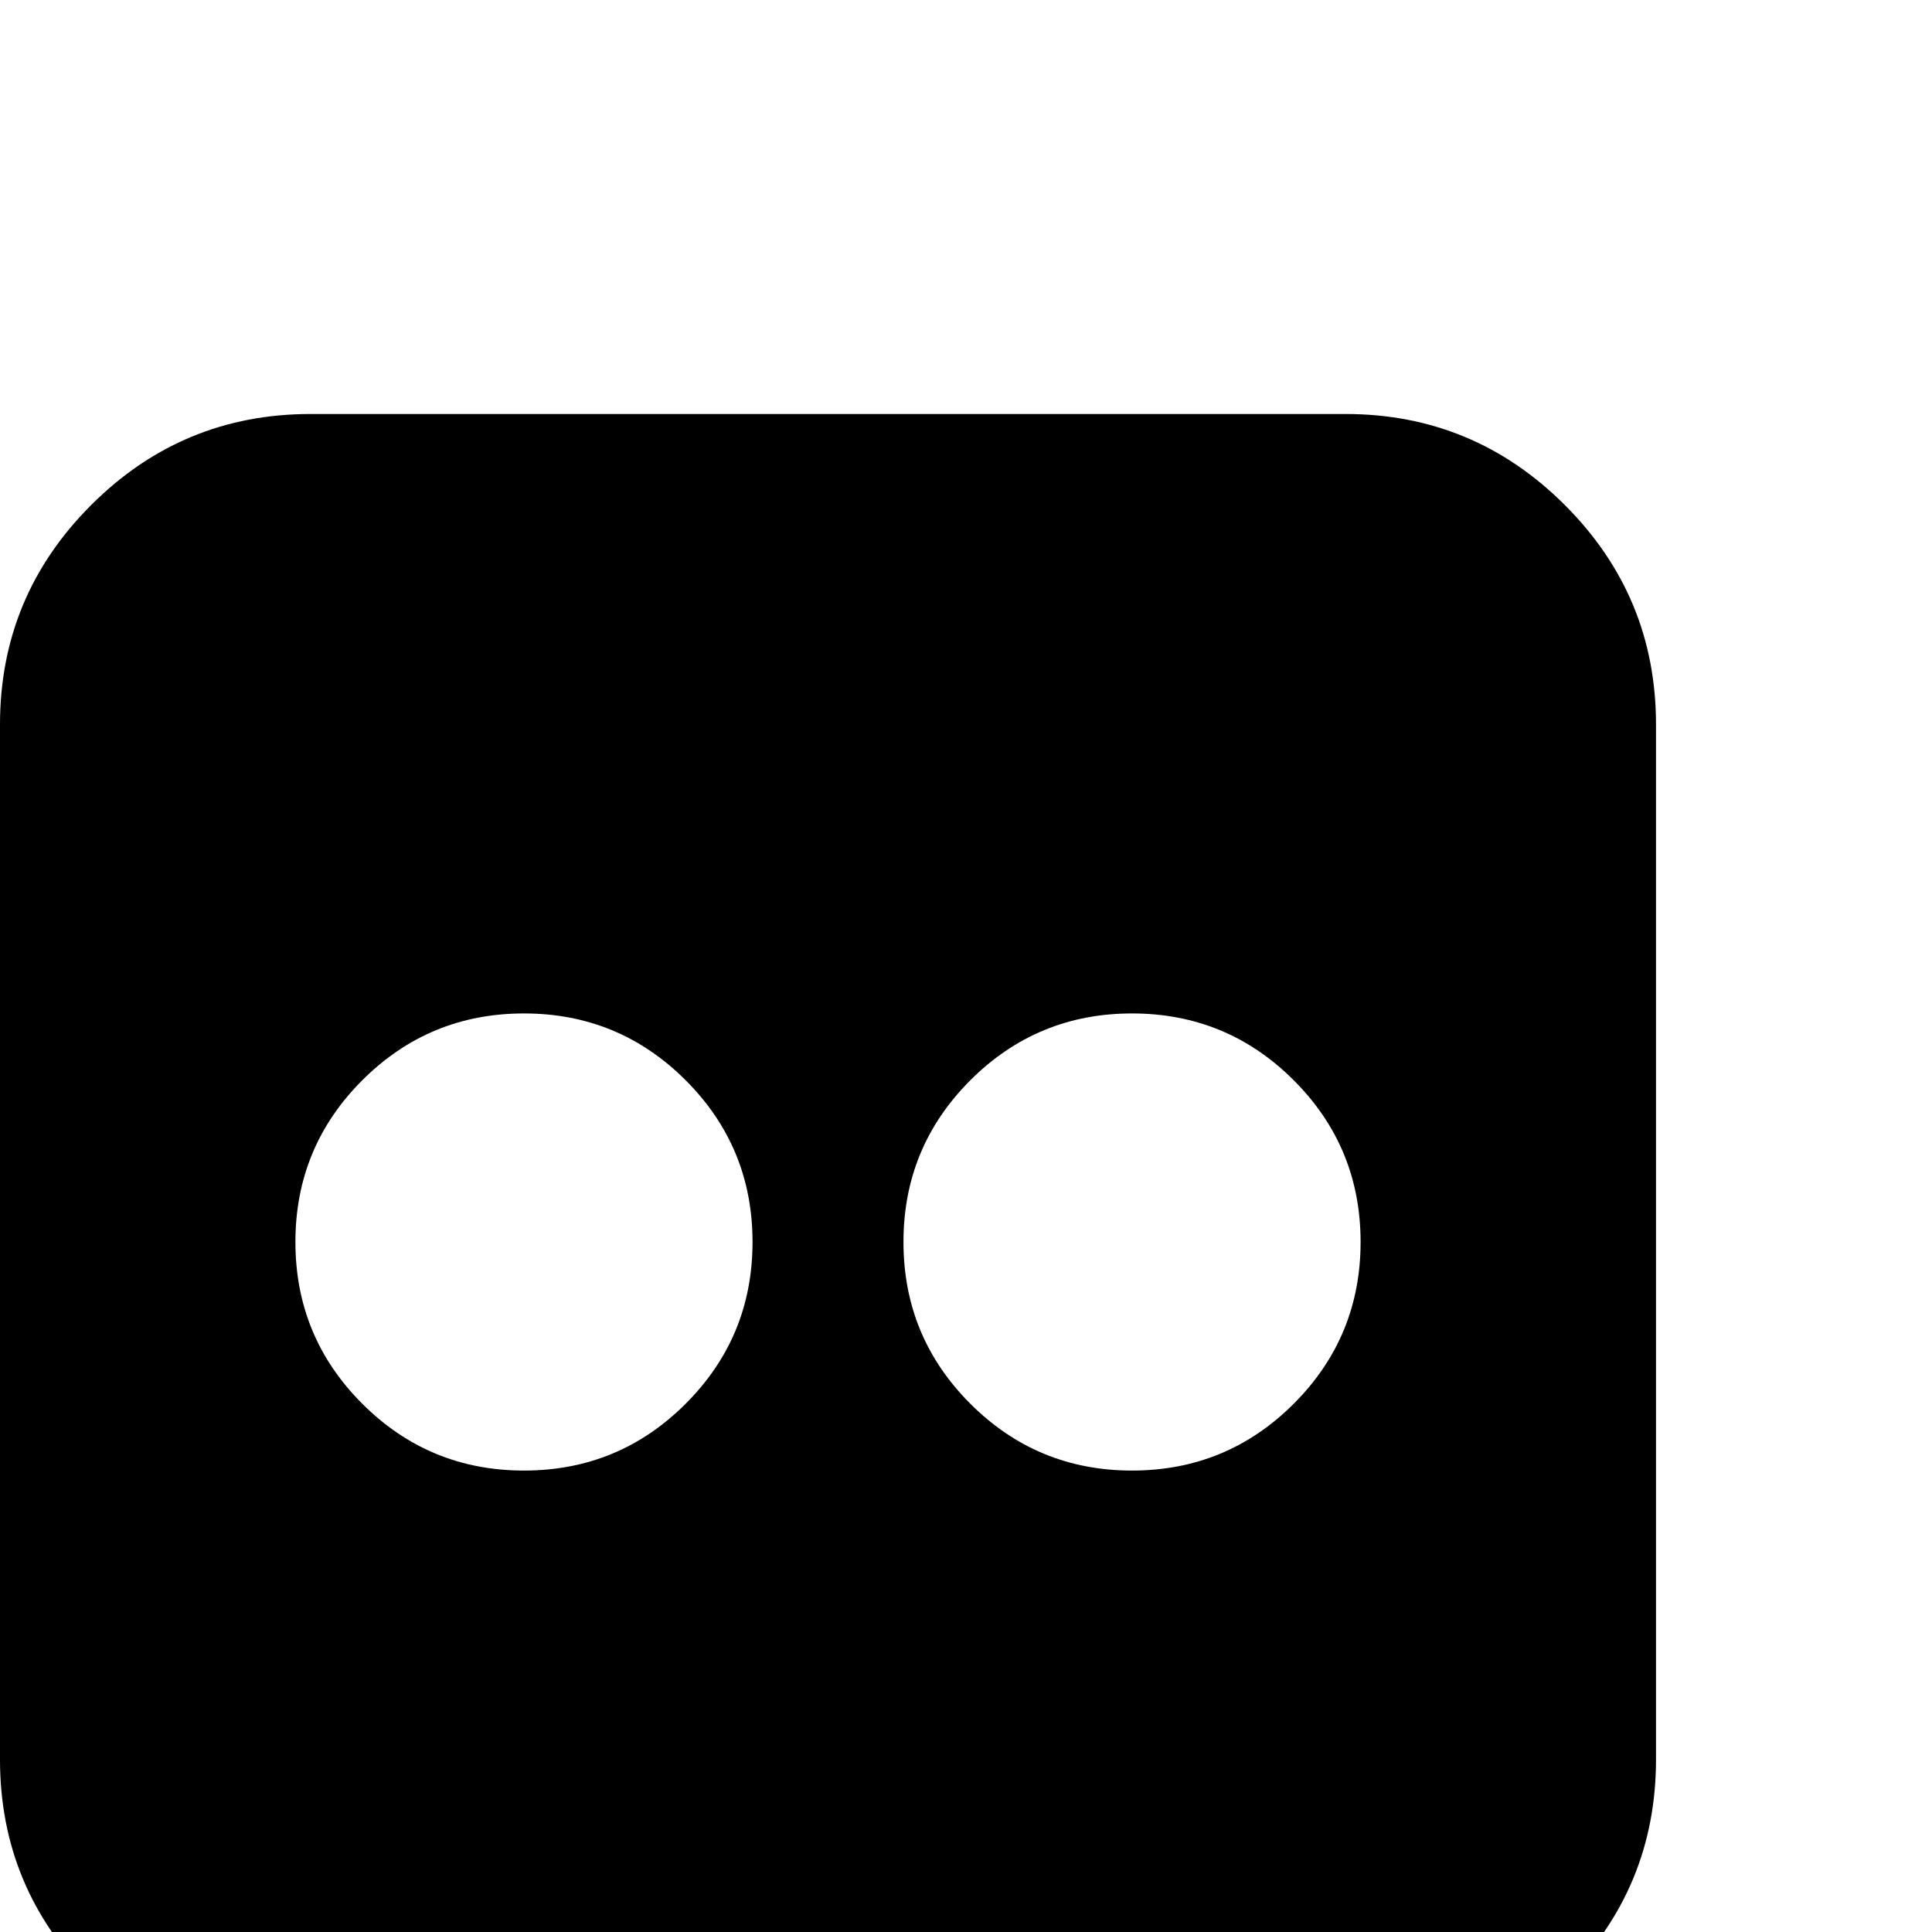 <?xml version="1.0" standalone="no"?>
<!DOCTYPE svg PUBLIC "-//W3C//DTD SVG 1.1//EN" "http://www.w3.org/Graphics/SVG/1.1/DTD/svg11.dtd" >
<svg viewBox="0 -256 1792 1792">
  <g transform="matrix(1 0 0 -1 0 1536)">
   <path fill="currentColor"
d="M1248 1408q119 0 203.5 -84.5t84.5 -203.5v-960q0 -119 -84.5 -203.5t-203.5 -84.5h-960q-119 0 -203.5 84.5t-84.5 203.5v960q0 119 84.5 203.5t203.5 84.5h960zM698 640q0 88 -62 150t-150 62t-150 -62t-62 -150t62 -150t150 -62t150 62t62 150zM1262 640q0 88 -62 150
t-150 62t-150 -62t-62 -150t62 -150t150 -62t150 62t62 150z" />
  </g>

</svg>

